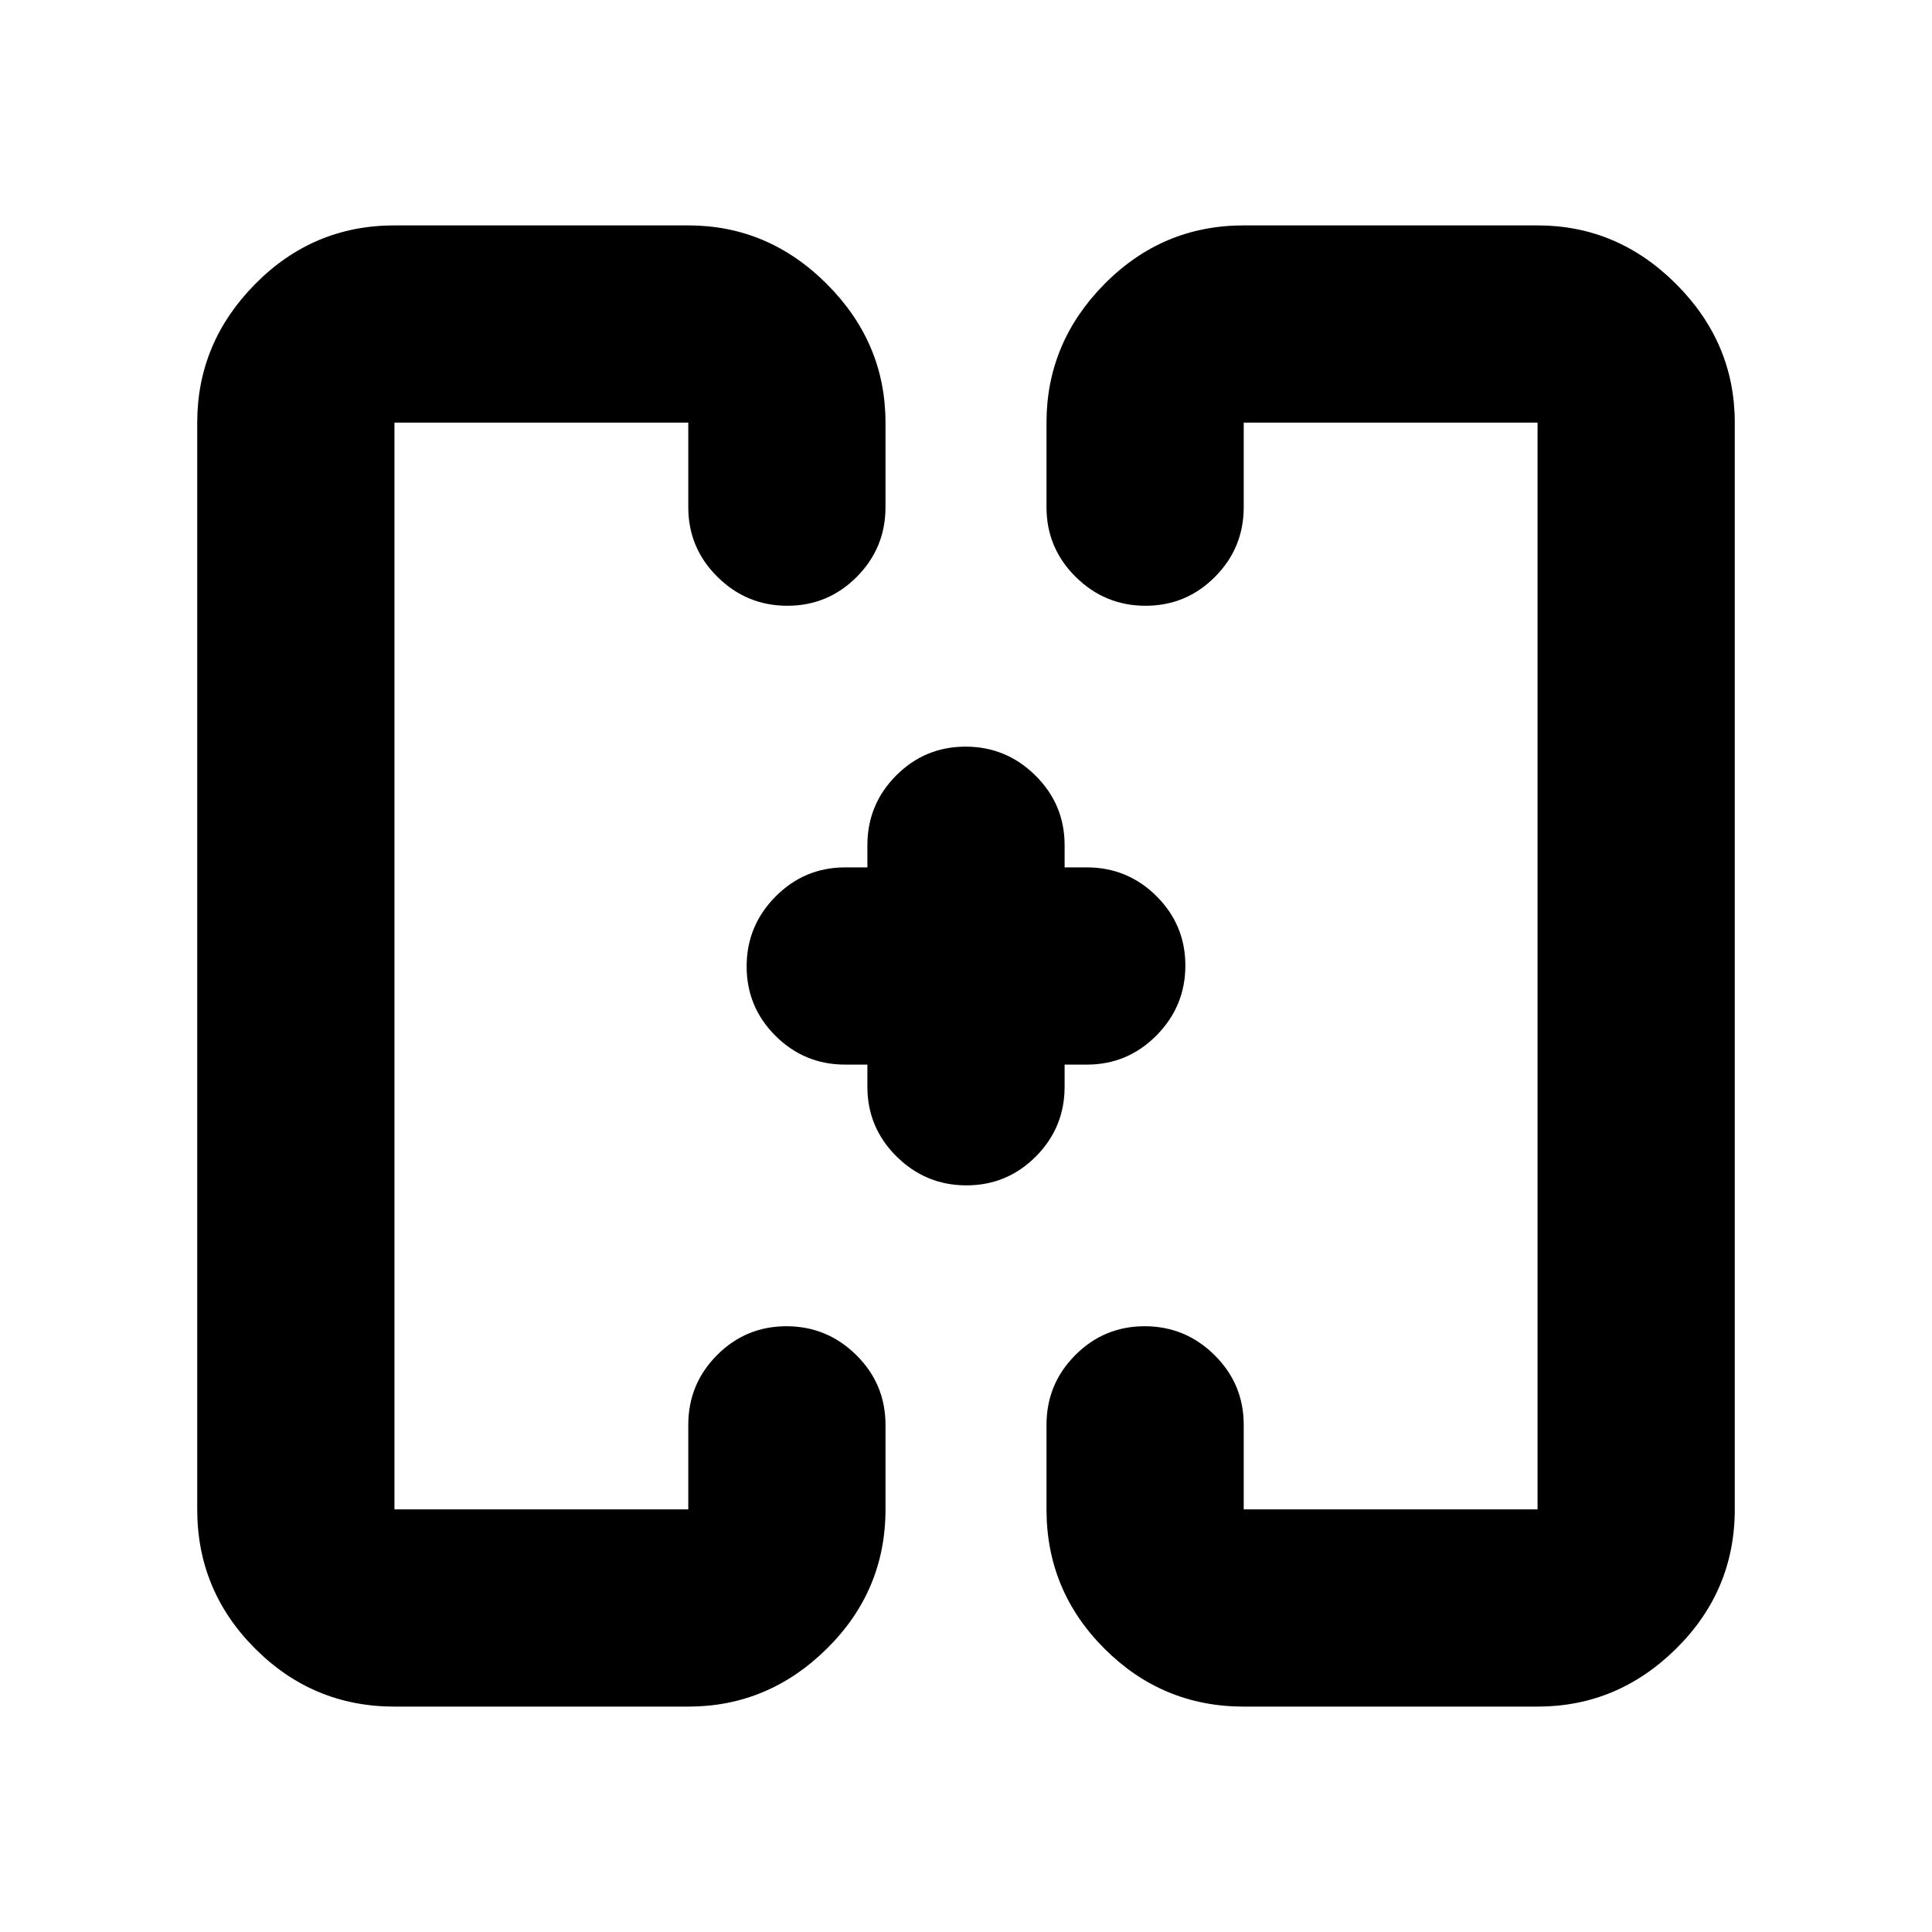 <svg xmlns="http://www.w3.org/2000/svg" height="20" viewBox="0 -960 960 960" width="20"><path d="M371-480Zm218 0ZM196-112q-40.43 0-69.21-28.79Q98-169.57 98-210v-540q0-39.72 28.79-68.86Q155.57-848 196-848h146q39.73 0 68.86 29.14Q440-789.72 440-750v42q0 20.3-14.29 34.65Q411.42-659 391.21-659t-34.71-14.35Q342-687.7 342-708v-42H196v540h146v-42q0-20.3 14.29-34.65Q370.58-301 390.79-301t34.71 14.35Q440-272.3 440-252v42q0 40.43-29.14 69.21Q381.73-112 342-112H196Zm422 0q-40.42 0-69.21-28.79Q520-169.57 520-210v-42q0-20.3 14.29-34.65Q548.58-301 568.79-301t34.71 14.35Q618-272.3 618-252v42h146v-540H618v42q0 20.3-14.29 34.65Q589.42-659 569.21-659t-34.71-14.35Q520-687.7 520-708v-42q0-39.72 28.79-68.86T618-848h146q39.72 0 68.86 29.14T862-750v540q0 40.43-29.14 69.21Q803.72-112 764-112H618ZM431-431h-11q-20.3 0-34.65-14.29Q371-459.58 371-479.79t14.35-34.71Q399.7-529 420-529h11v-11q0-20.3 14.29-34.65Q459.58-589 479.79-589t34.71 14.35Q529-560.3 529-540v11h11q20.3 0 34.65 14.29Q589-500.42 589-480.21t-14.35 34.71Q560.3-431 540-431h-11v11q0 20.3-14.29 34.65Q500.42-371 480.21-371t-34.71-14.35Q431-399.7 431-420v-11Z"/></svg>